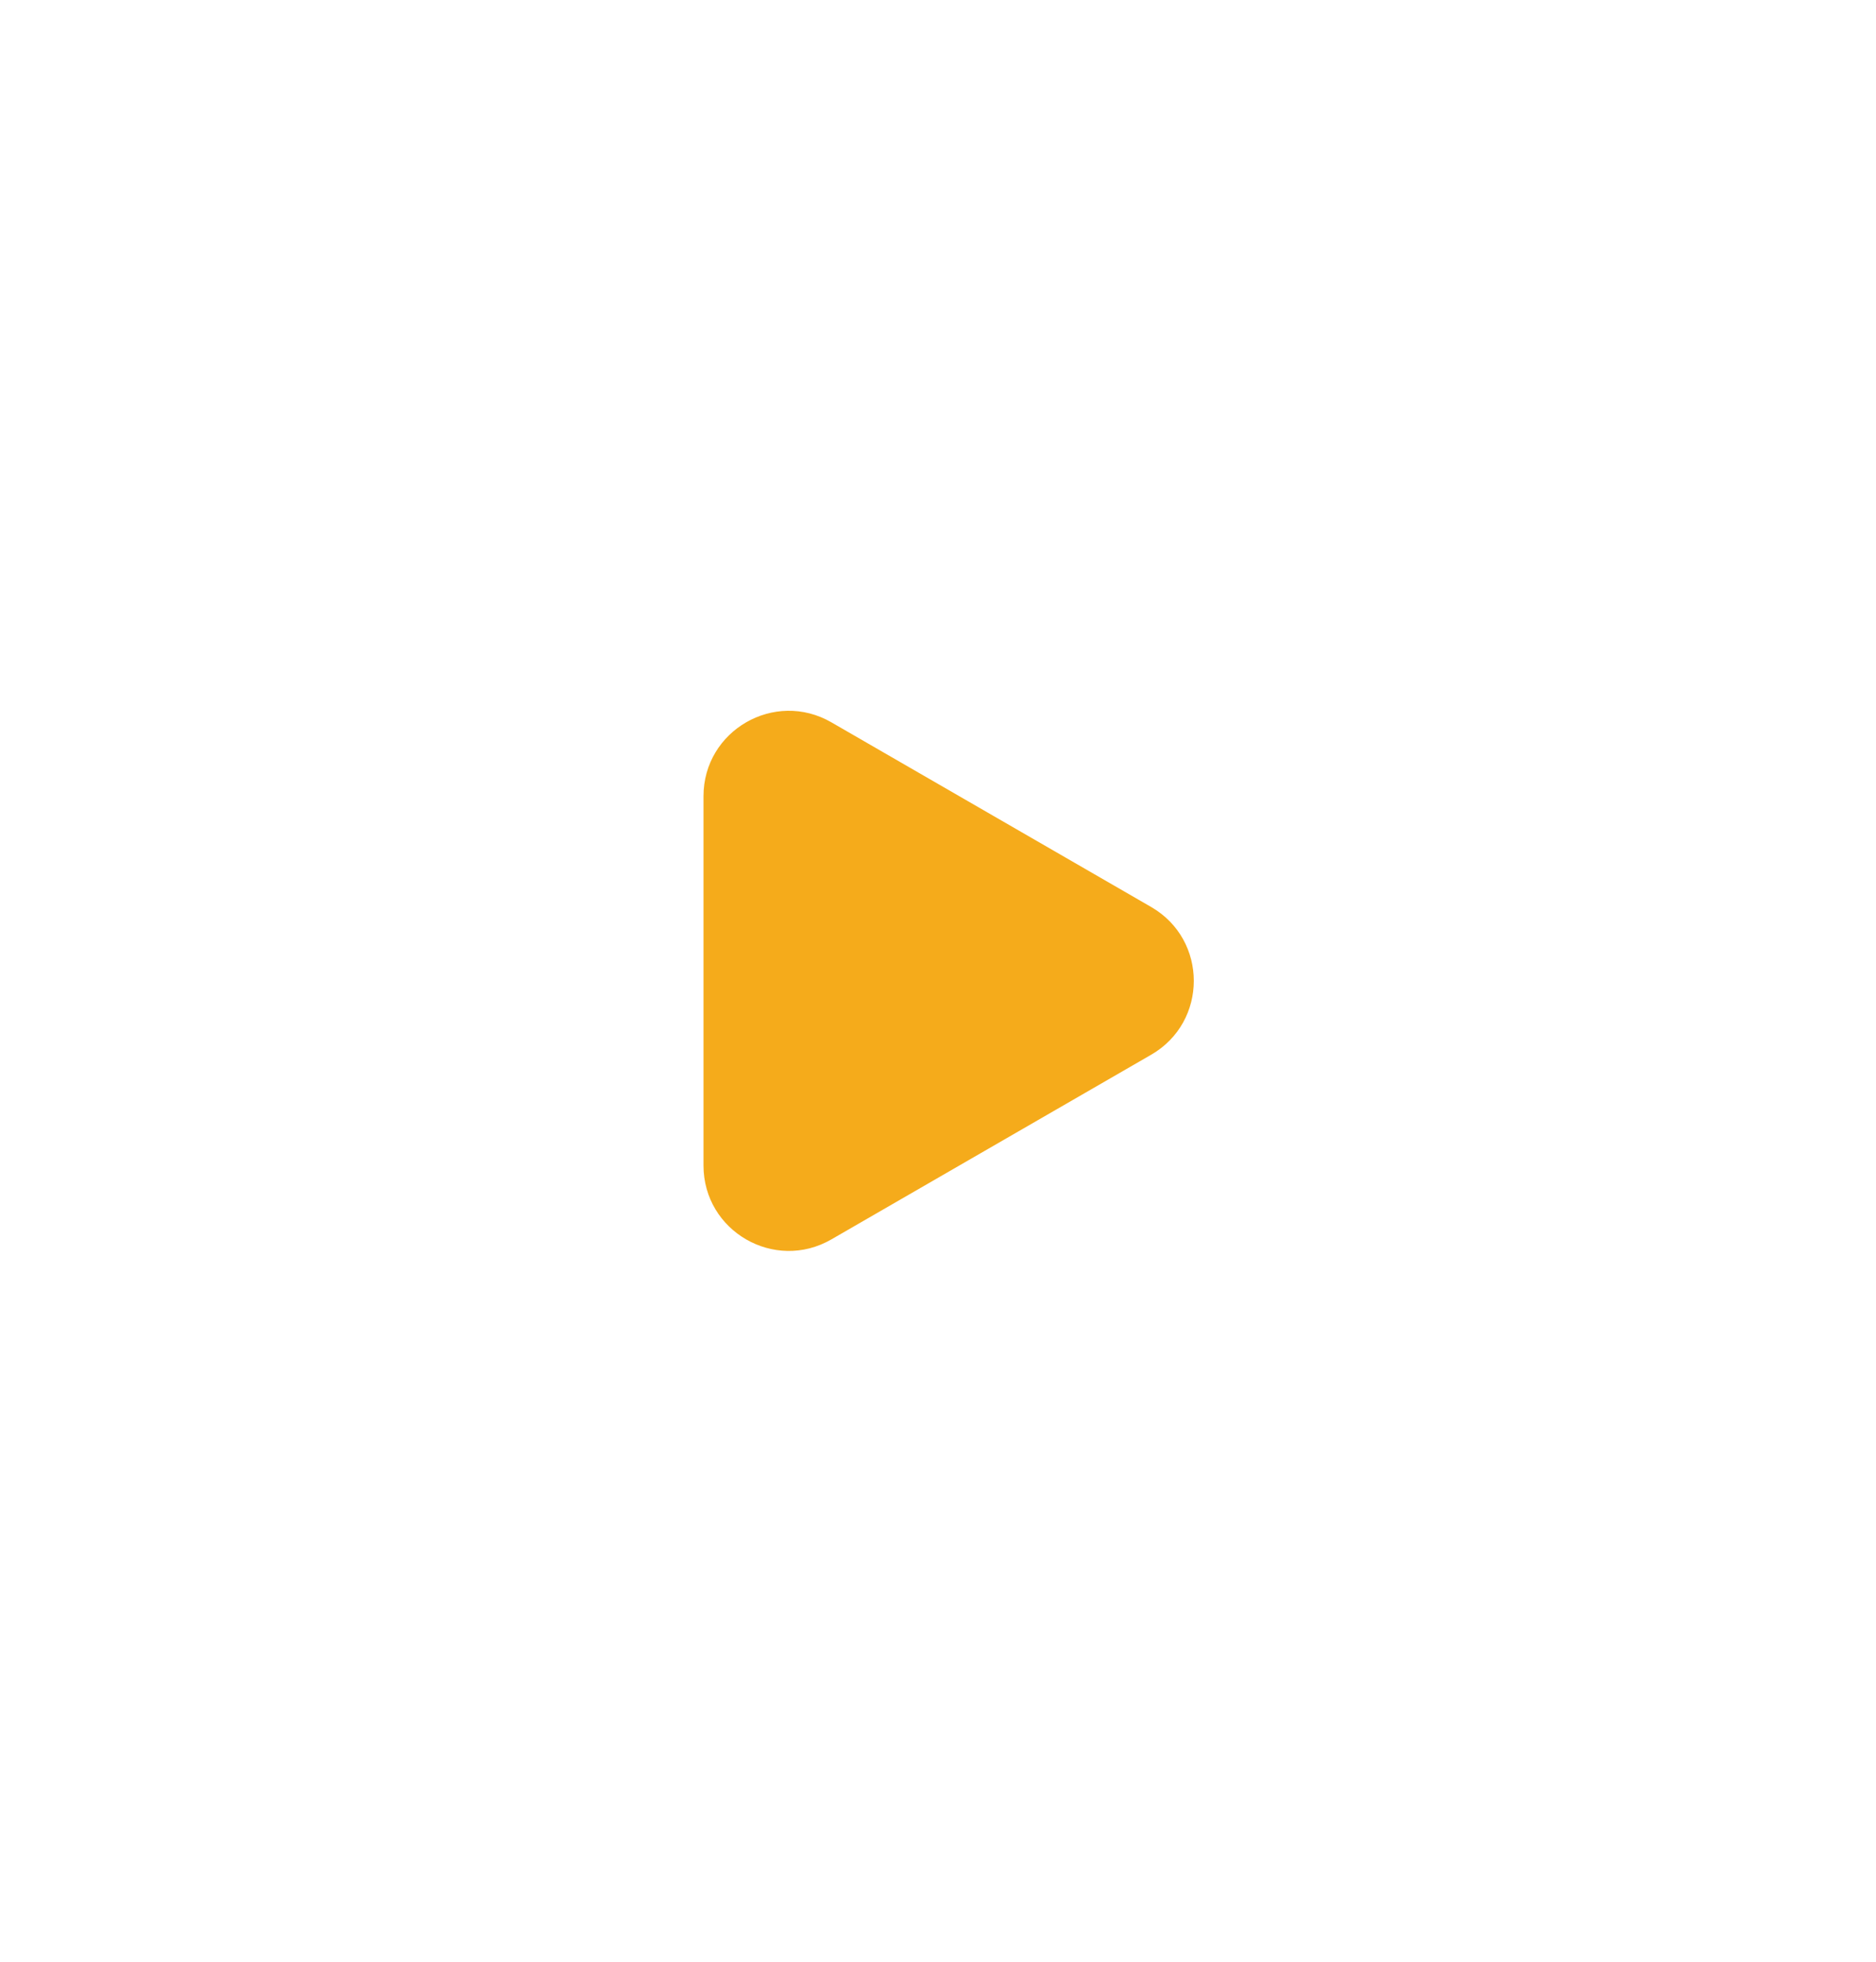 <svg width="44" height="46" viewBox="0 0 44 46" fill="none" xmlns="http://www.w3.org/2000/svg">
<g filter="url(#filter0_d_155_375)">
<path d="M27 24.732C28.333 23.962 28.333 22.038 27 21.268L19.5 16.938C18.167 16.168 16.5 17.13 16.5 18.67V27.33C16.5 28.87 18.167 29.832 19.5 29.062L27 24.732Z" fill="#F5AB1B"/>
</g>
<defs>
<filter id="filter0_d_155_375" x="0.5" y="0.667" width="43.5" height="44.666" filterUnits="userSpaceOnUse" color-interpolation-filters="sRGB">
<feFlood flood-opacity="0" result="BackgroundImageFix"/>
<feColorMatrix in="SourceAlpha" type="matrix" values="0 0 0 0 0 0 0 0 0 0 0 0 0 0 0 0 0 0 127 0" result="hardAlpha"/>
<feMorphology radius="6" operator="dilate" in="SourceAlpha" result="effect1_dropShadow_155_375"/>
<feOffset/>
<feGaussianBlur stdDeviation="5"/>
<feComposite in2="hardAlpha" operator="out"/>
<feColorMatrix type="matrix" values="0 0 0 0 0.963 0 0 0 0 0.671 0 0 0 0 0.104 0 0 0 1 0"/>
<feBlend mode="normal" in2="BackgroundImageFix" result="effect1_dropShadow_155_375"/>
<feBlend mode="normal" in="SourceGraphic" in2="effect1_dropShadow_155_375" result="shape"/>
</filter>
</defs>
</svg>
